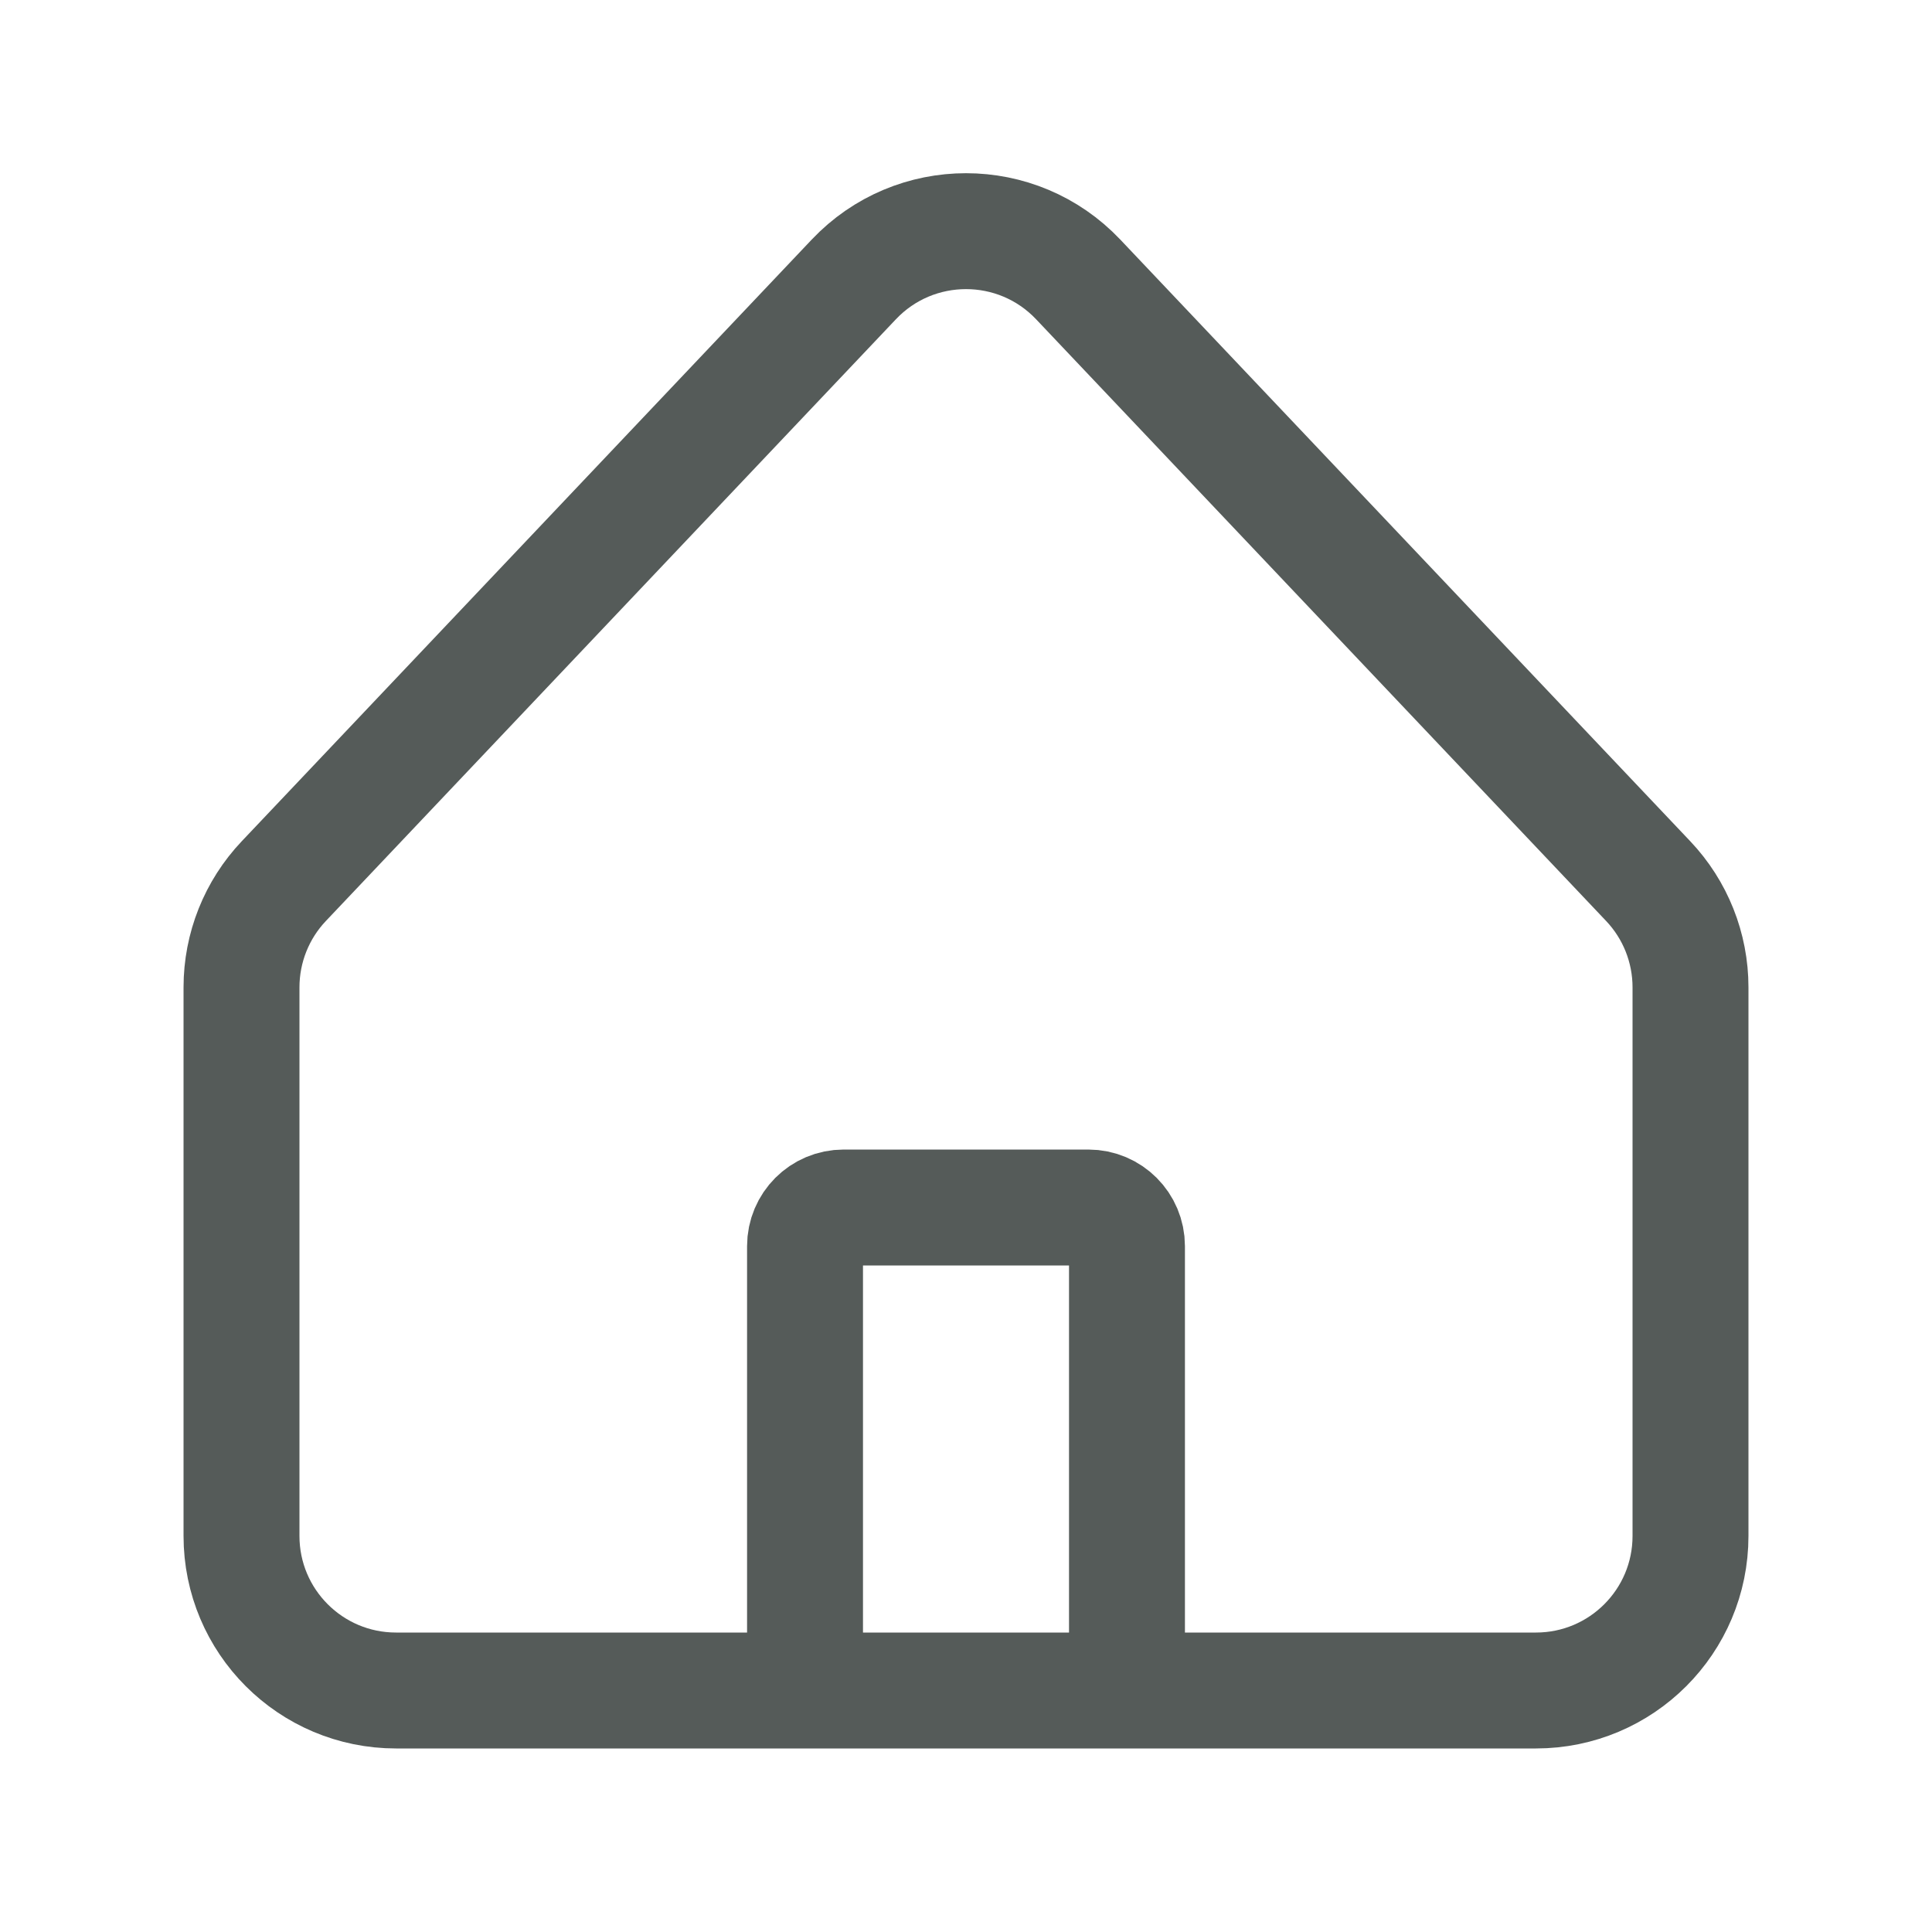 <svg width="25" height="25" viewBox="0 0 25 25" fill="none" xmlns="http://www.w3.org/2000/svg">
<path d="M10.417 21.875H5.125C4.02 21.875 3.125 20.98 3.125 19.875V12.776C3.125 12.264 3.321 11.772 3.673 11.401L11.048 3.616C11.837 2.783 13.163 2.783 13.952 3.616L21.327 11.401C21.679 11.772 21.875 12.264 21.875 12.776V19.875C21.875 20.98 20.98 21.875 19.875 21.875H14.583M10.417 21.875V16.125C10.417 15.849 10.64 15.625 10.917 15.625H14.083C14.36 15.625 14.583 15.849 14.583 16.125V21.875M10.417 21.875H14.583" stroke="#555B59" stroke-width="1.5"/>
</svg>
